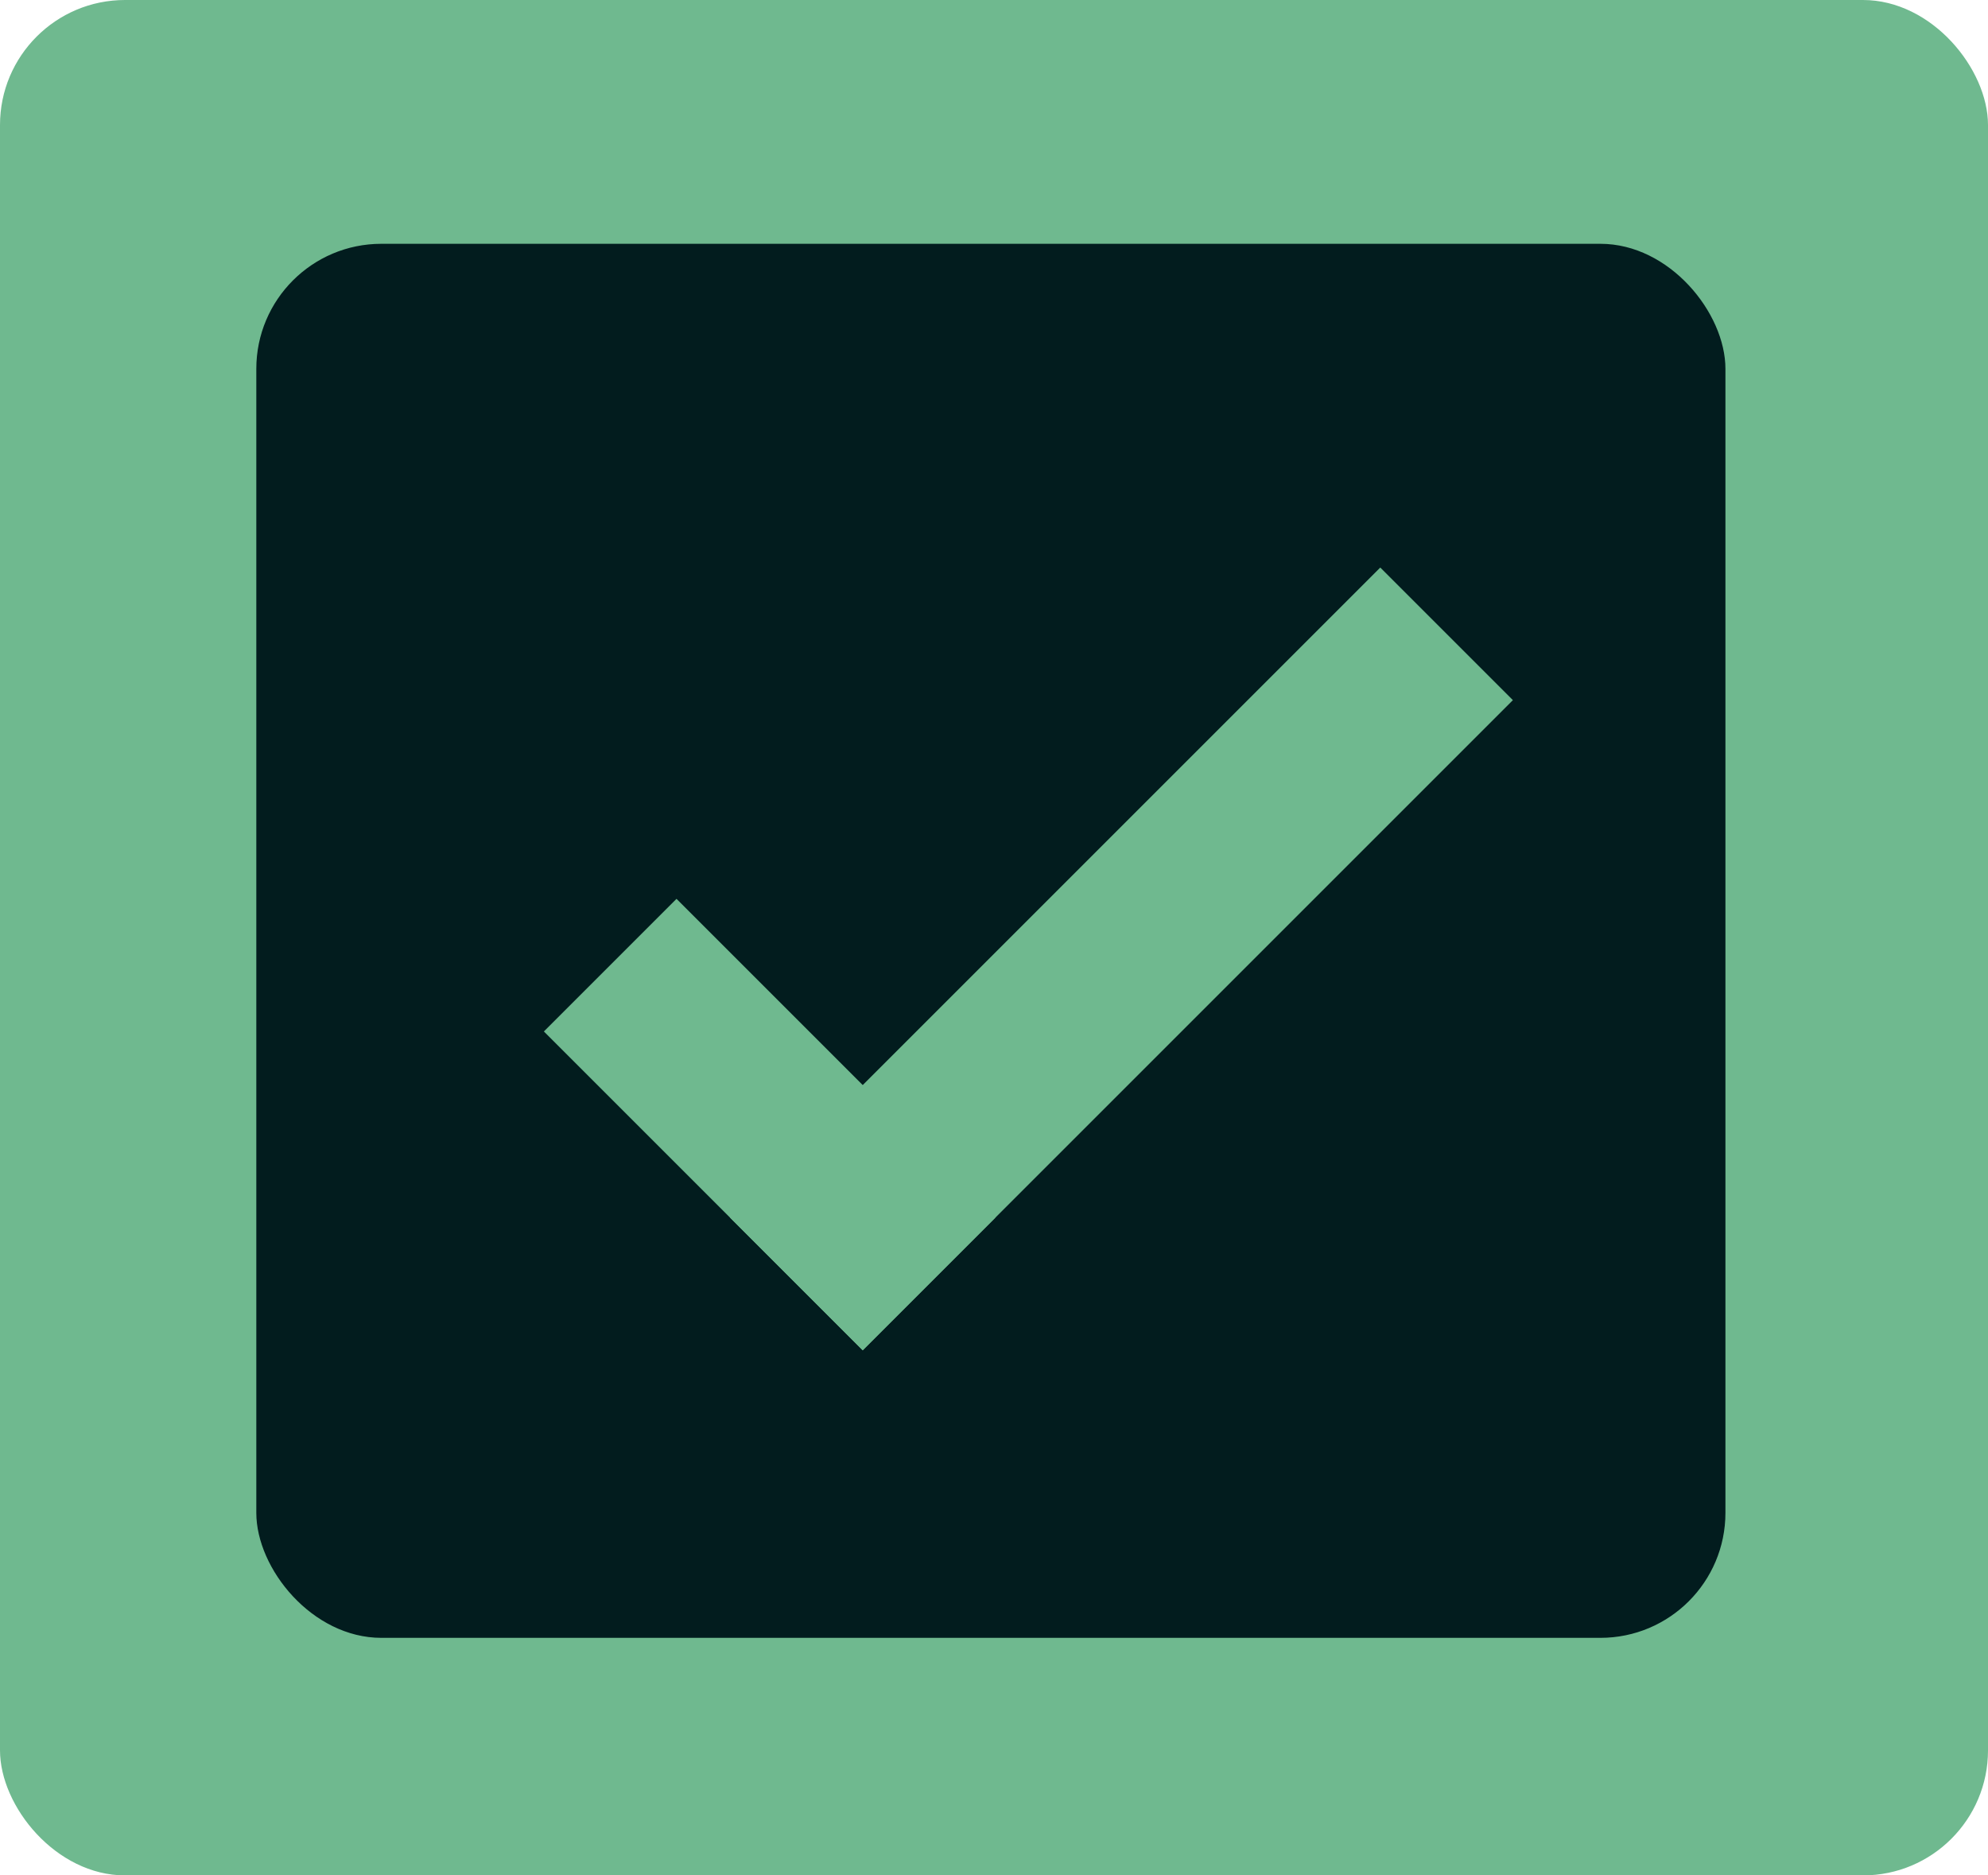<svg width="318" height="300" viewBox="0 0 318 300" fill="none" xmlns="http://www.w3.org/2000/svg">
    <rect width="318" height="300" rx="20" fill="#6FB98F"/>
    <rect x="41" y="39" width="235" height="223" rx="20" fill="#021C1E"/>
    <line x1="127.393" y1="205.393" x2="231.393" y2="101.393" stroke="#6FB98F" stroke-width="30"/>
    <line x1="97.607" y1="154.393" x2="148.607" y2="205.393" stroke="#6FB98F" stroke-width="30"/>
</svg>

